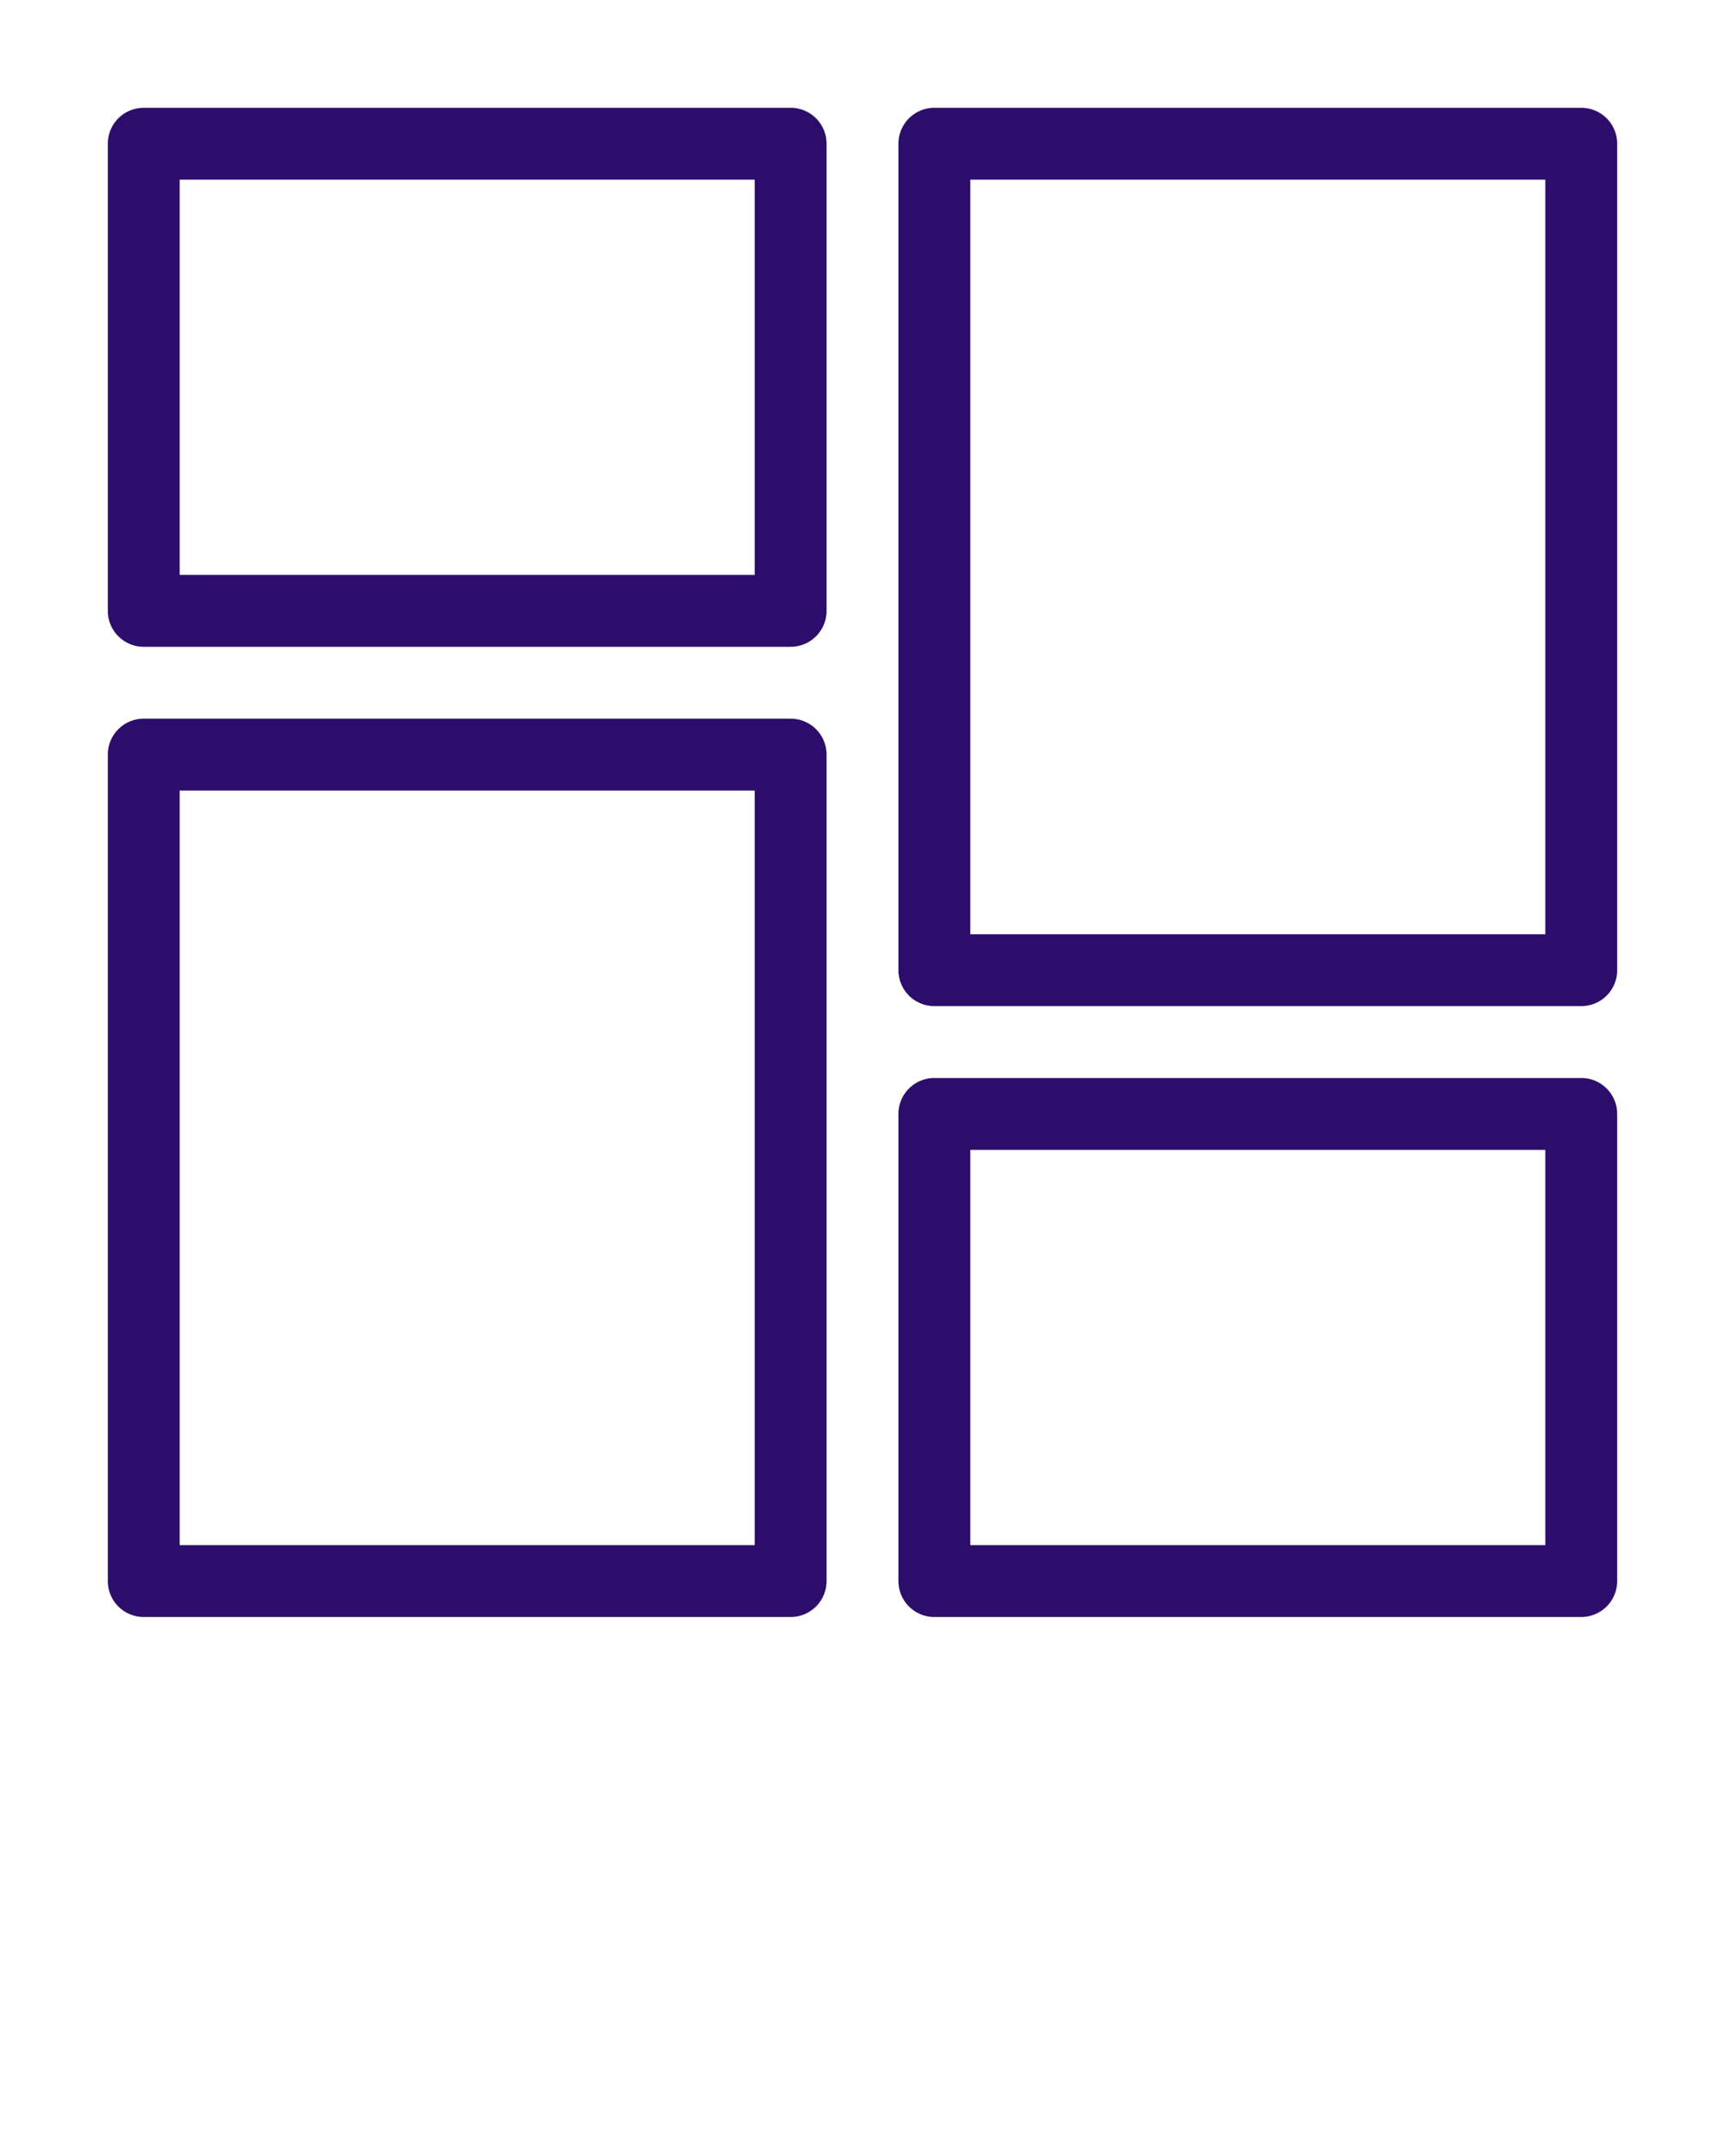 <svg xmlns="http://www.w3.org/2000/svg" fill="#2d0d6b" viewBox="0 0 48 60" x="0px" y="0px"><title>Dashboard Home User Interface Application</title><g data-name="Layer 13"><path d="M22,3H4A1,1,0,0,0,3,4V17a1,1,0,0,0,1,1H22a1,1,0,0,0,1-1V4A1,1,0,0,0,22,3ZM21,16H5V5H21Z"/><path d="M22,20H4a1,1,0,0,0-1,1V44a1,1,0,0,0,1,1H22a1,1,0,0,0,1-1V21A1,1,0,0,0,22,20ZM21,43H5V22H21Z"/><path d="M44,30H26a1,1,0,0,0-1,1V44a1,1,0,0,0,1,1H44a1,1,0,0,0,1-1V31A1,1,0,0,0,44,30ZM43,43H27V32H43Z"/><path d="M44,3H26a1,1,0,0,0-1,1V27a1,1,0,0,0,1,1H44a1,1,0,0,0,1-1V4A1,1,0,0,0,44,3ZM43,26H27V5H43Z"/></g></svg>